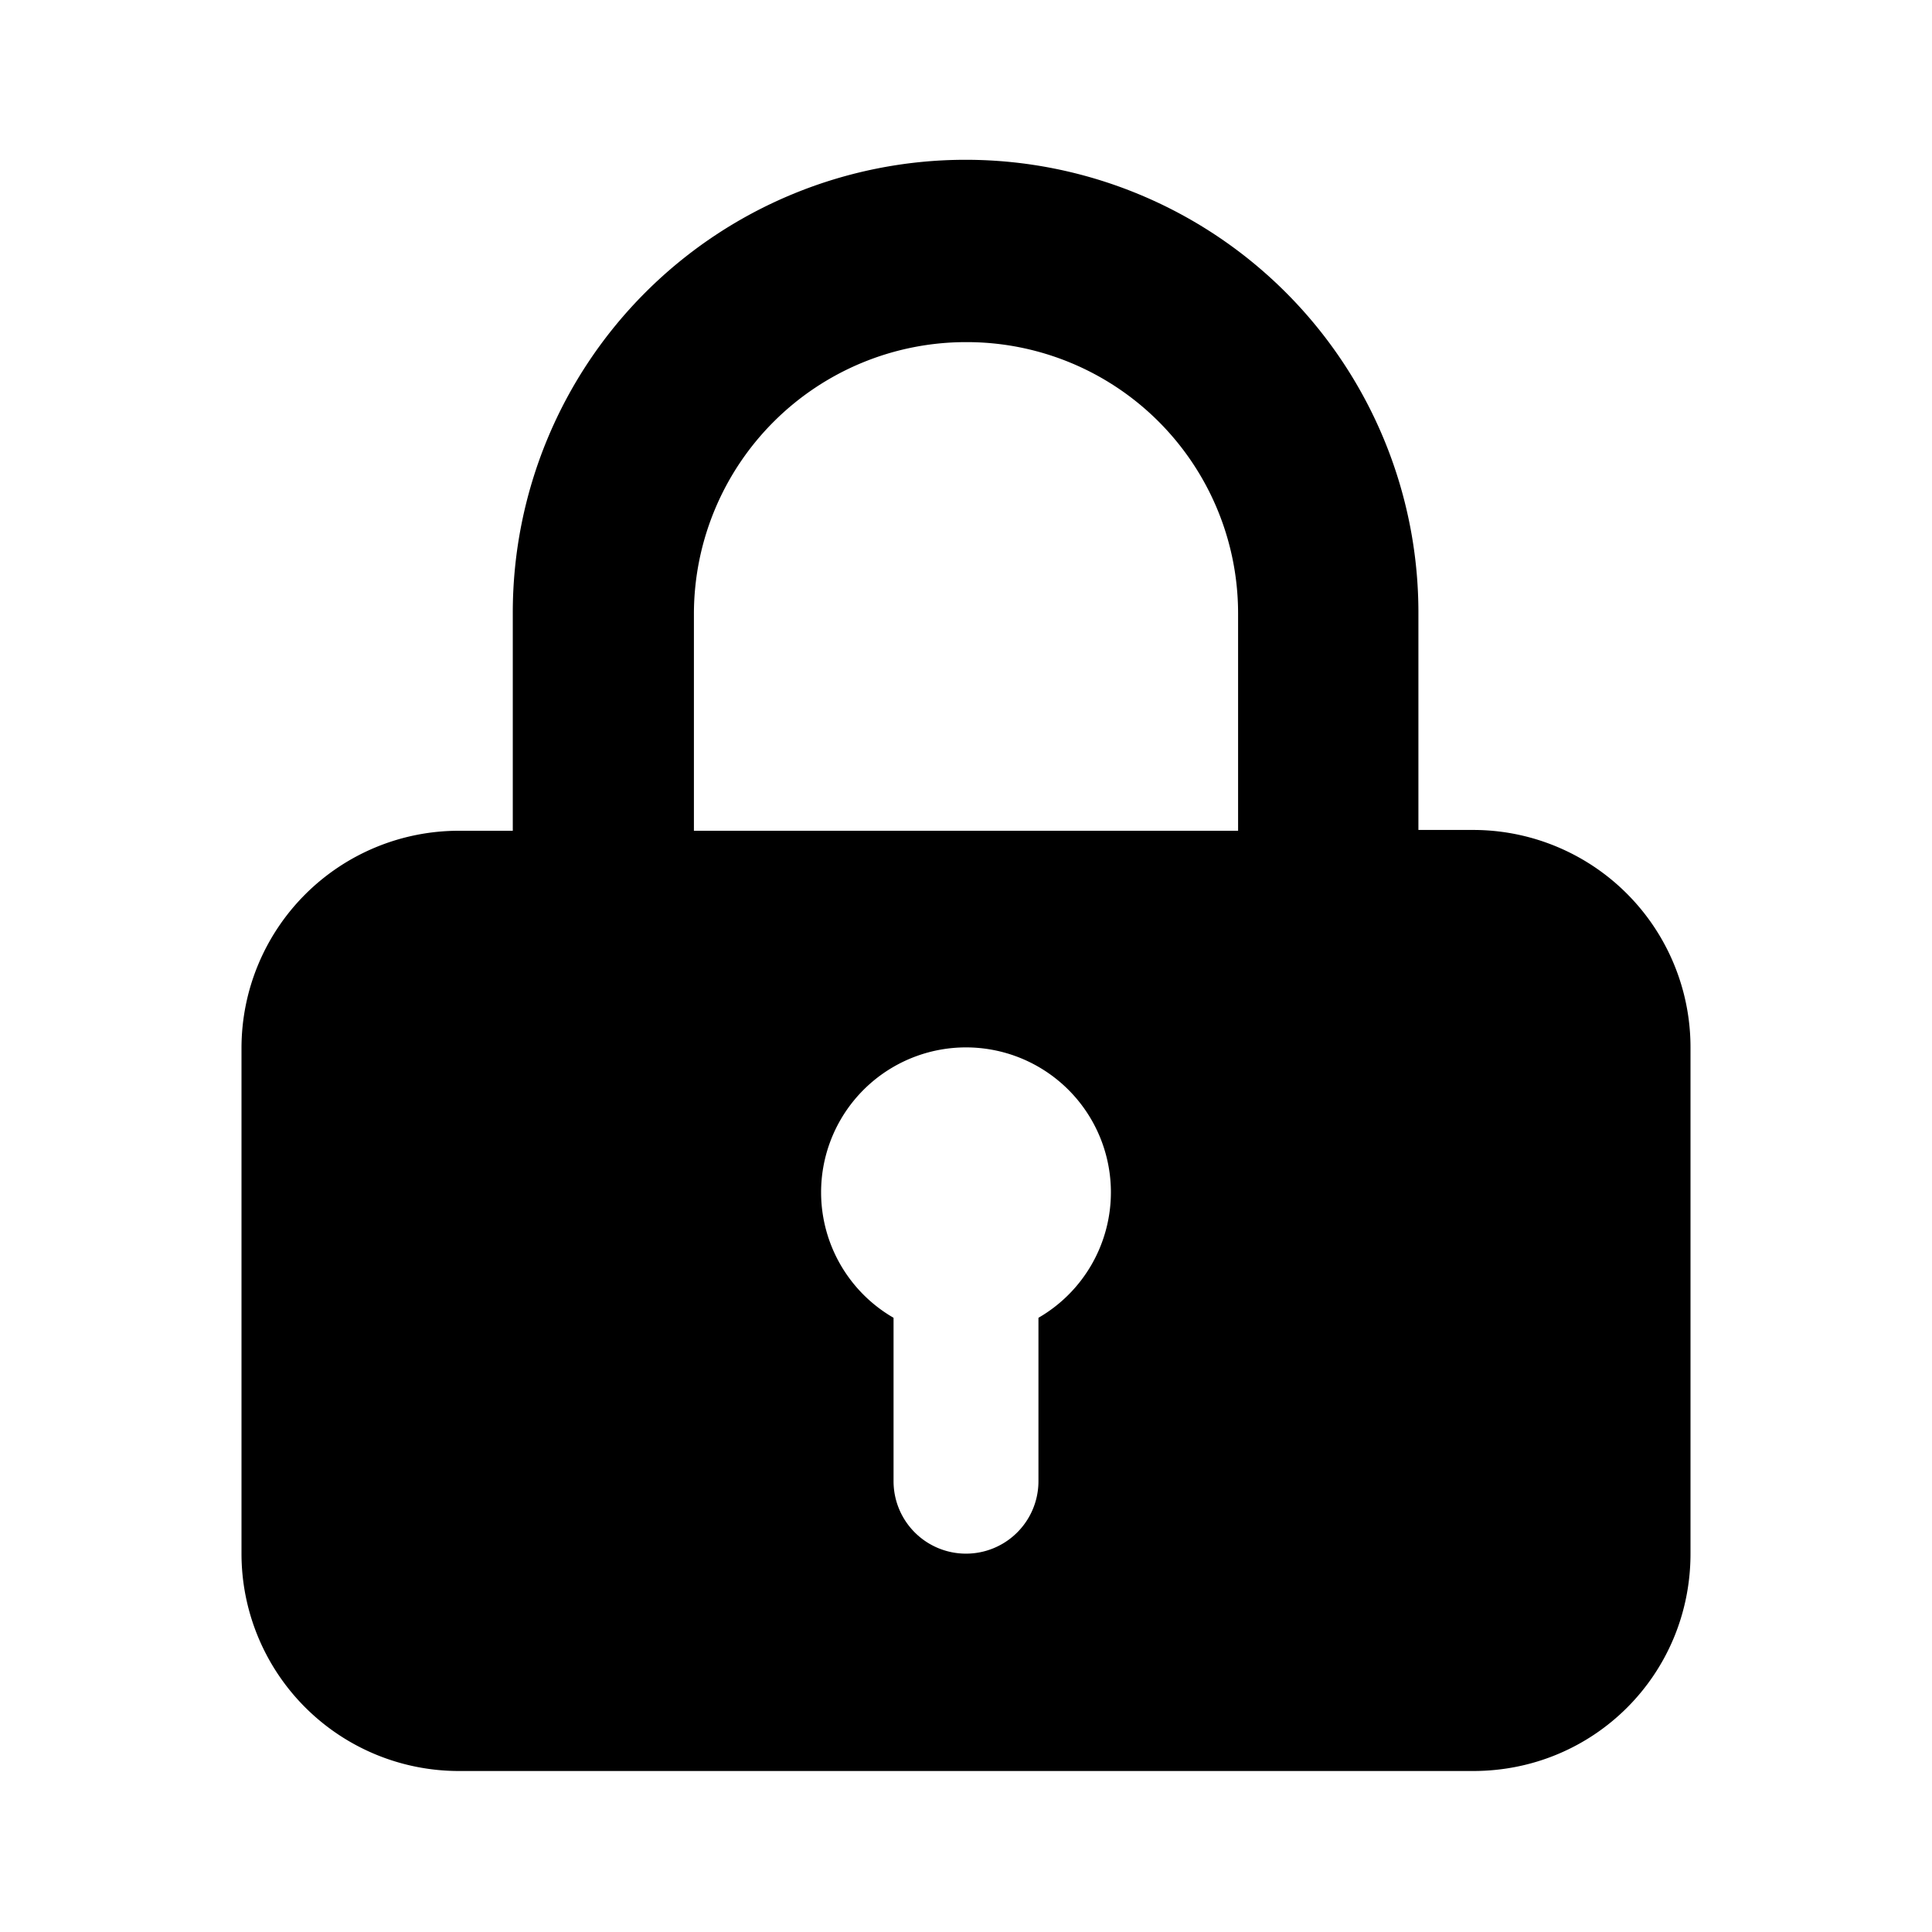 <svg viewBox="0 0 24 24" focusable="false"><path clipRule="evenodd" d="M12 4.25a3.38 3.38 0 00-3.38 3.37v2.7h6.76v-2.7A3.37 3.37 0 0012 4.25zM6.37 7.62v2.7H5.7a2.7 2.7 0 00-2.7 2.7v6.28A2.7 2.7 0 005.7 22h12.6c1.5 0 2.7-1.2 2.7-2.7v-6.29a2.7 2.7 0 00-2.7-2.7h-.68v-2.7a5.61 5.61 0 00-11.25 0zm7.43 7.19a1.8 1.8 0 01-.9 1.56v2.03a.9.9 0 01-1.8 0v-2.03a1.8 1.8 0 112.7-1.56z" fill-rule="evenodd" /></svg>
